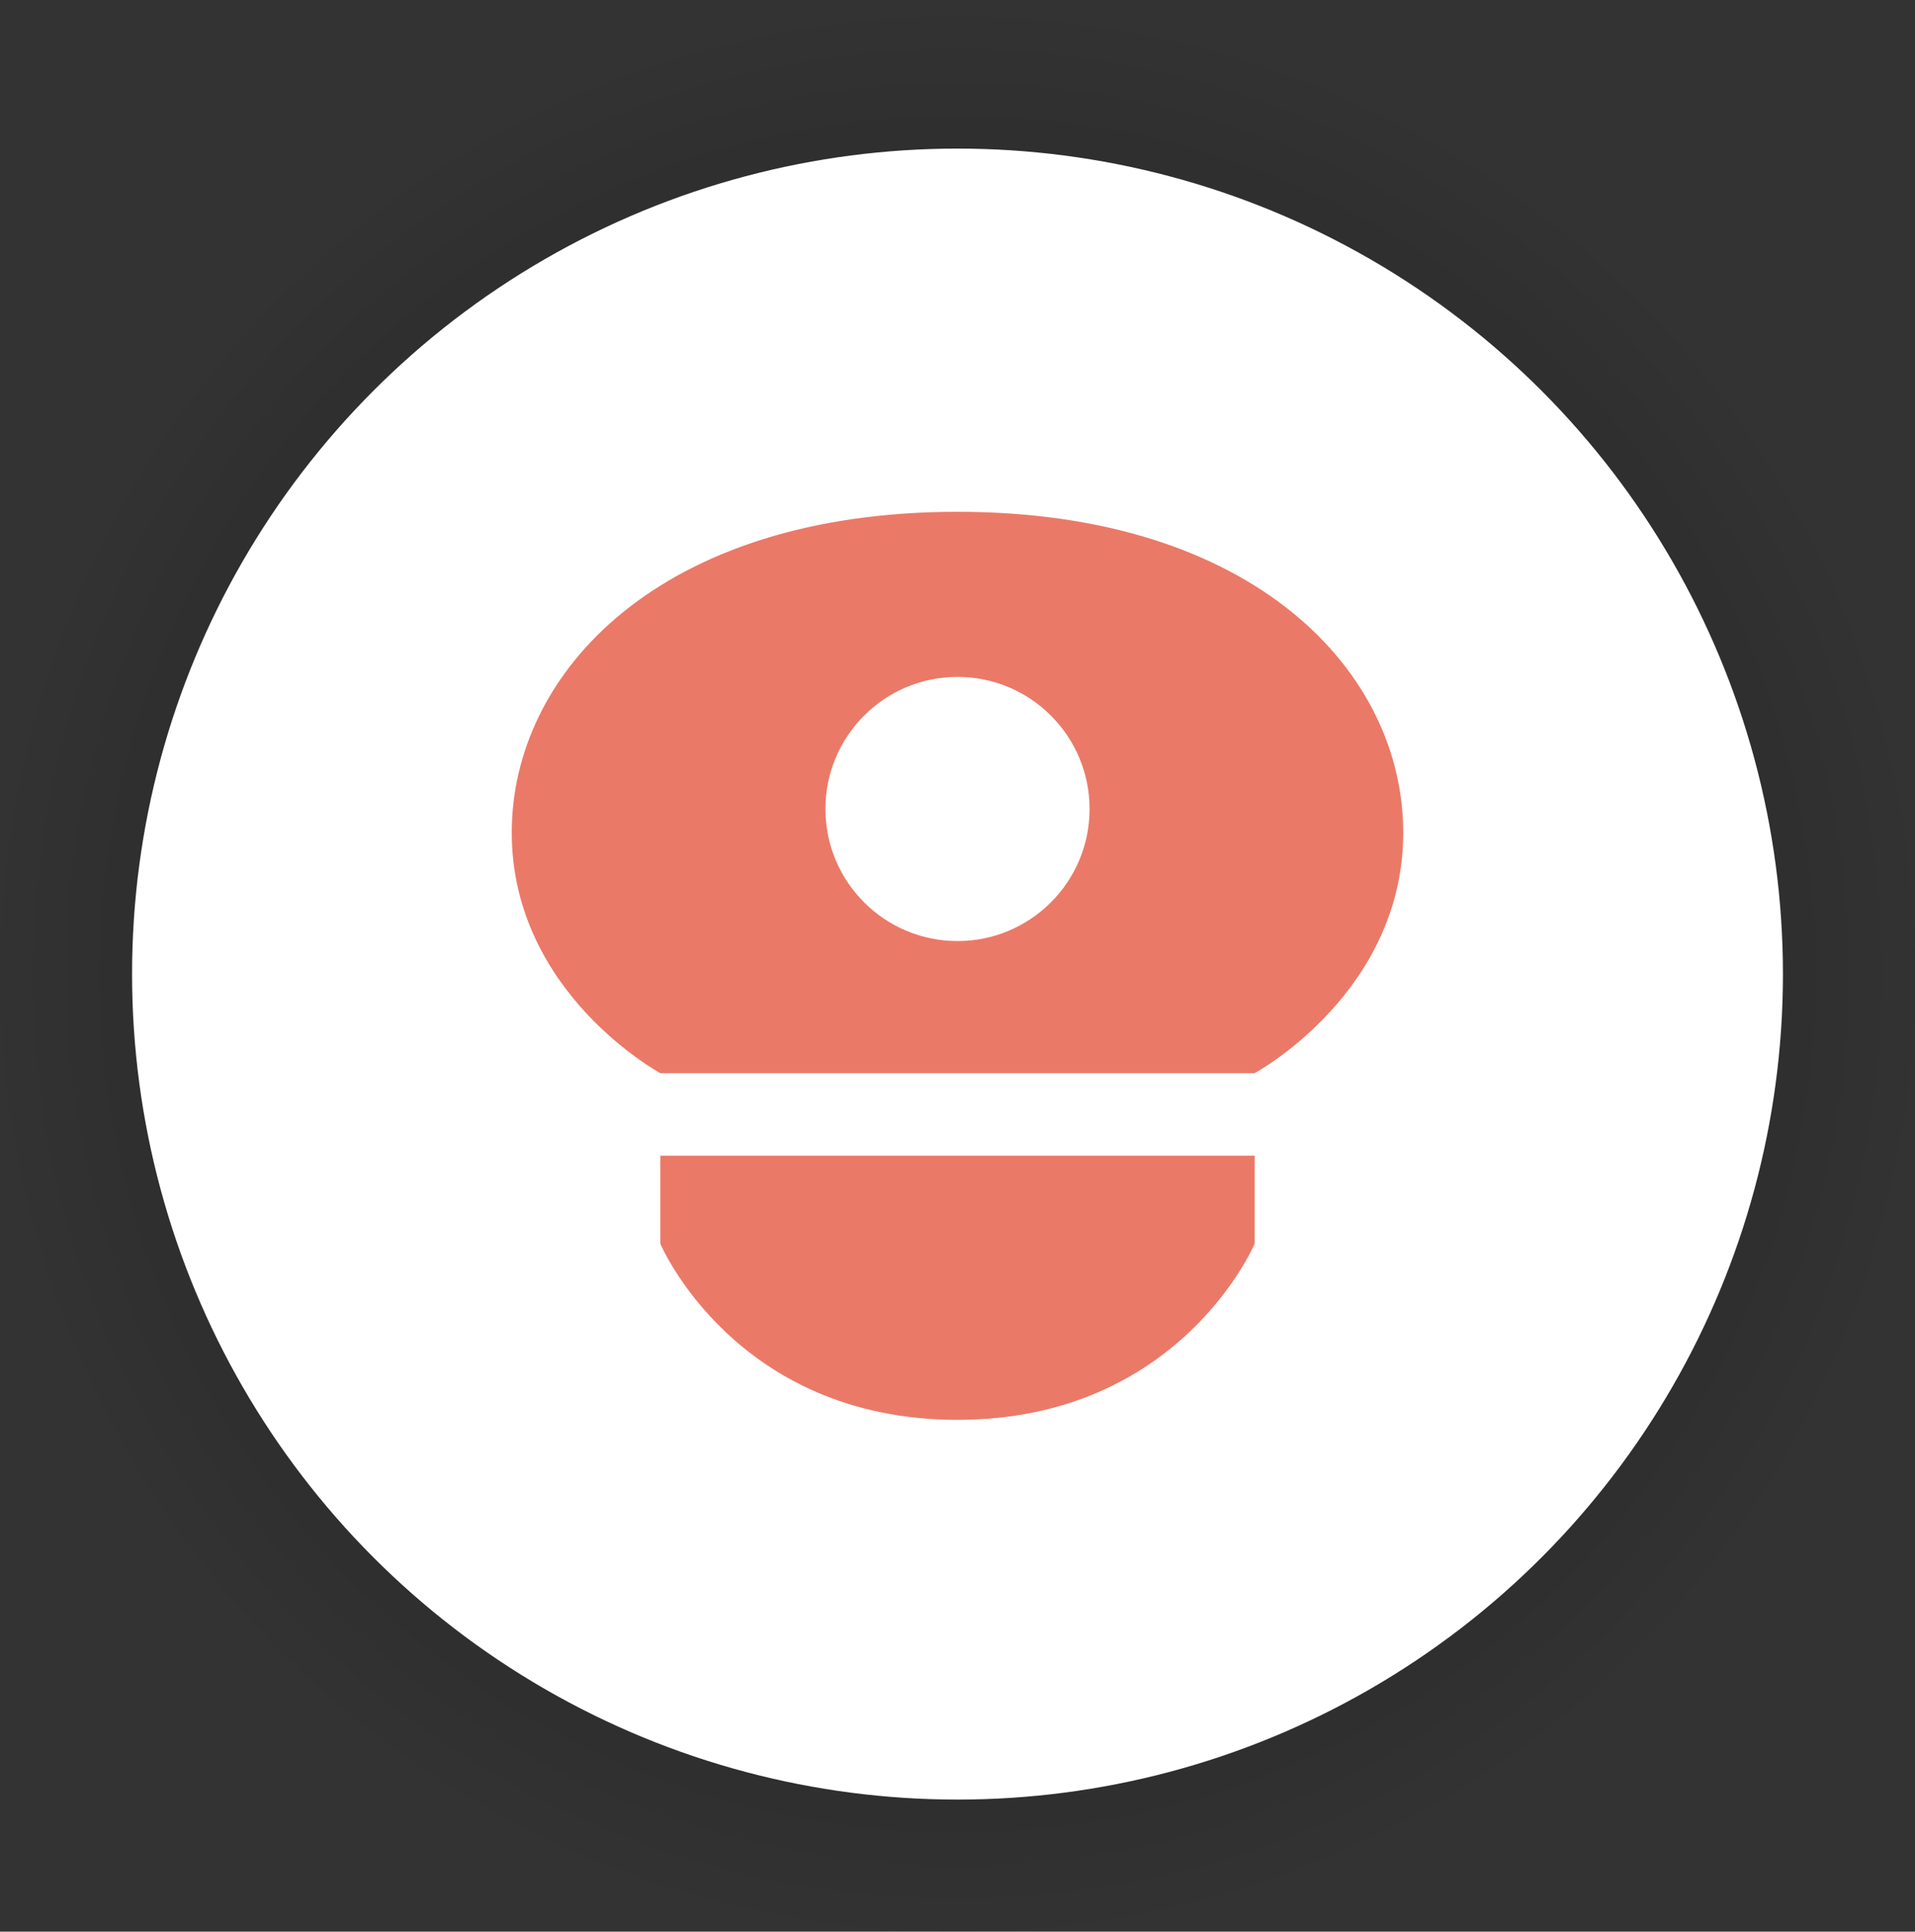 <?xml version="1.0" encoding="UTF-8"?>
<svg width="116px" height="117px" viewBox="0 0 116 117" version="1.1" xmlns="http://www.w3.org/2000/svg" xmlns:xlink="http://www.w3.org/1999/xlink">
    <rect x="0" y="0" width="116" height="117" fill="#333333" stroke="none"/>
    <!-- Generator: Sketch 63.1 (92452) - https://sketch.com -->
    <title>poi_police</title>
    <desc>Created with Sketch.</desc>
    <g id="poi_police" stroke="none" stroke-width="1" fill="none" fill-rule="evenodd" transform="translate(0, 1)">
        <g id="poi/100/bounding">
            <g>
                <circle id="Oval-Shadow-1" fill-opacity="0.02" fill="#000000" cx="58" cy="58" r="58"></circle>
                <circle id="Oval-Shadow-2" fill-opacity="0.02" fill="#000000" cx="58" cy="58" r="56"></circle>
                <circle id="Oval-Shadow-3" fill-opacity="0.02" fill="#000000" cx="58" cy="58" r="54"></circle>
                <circle id="Oval-Shadow-4" fill-opacity="0.02" fill="#000000" cx="58" cy="58" r="52"></circle>
                <circle id="Oval-2" fill="#FFFFFF" cx="58" cy="58" r="50"></circle>
            </g>
        </g>
        <g id="Page-1" transform="translate(31, 30)" fill="#EB7967">
            <path d="M45,39 L27,39 L9,39 L9,44.333 C9,44.333 13.5,55 27,55 C40.5,55 45,44.333 45,44.333 L45,39 Z" id="Fill-1"></path>
            <path d="M27,26 C22.584,26 19,22.419 19,18 C19,13.581 22.584,10 27,10 C31.419,10 35,13.581 35,18 C35,22.419 31.419,26 27,26 M0,19.429 C0,29.143 9,34 9,34 L45,34 C45,34 54,29.143 54,19.429 C54,9.714 45,0 27,0 C9,0 0,9.714 0,19.429 Z" id="Fill-3"></path>
        </g>
    </g>
</svg>